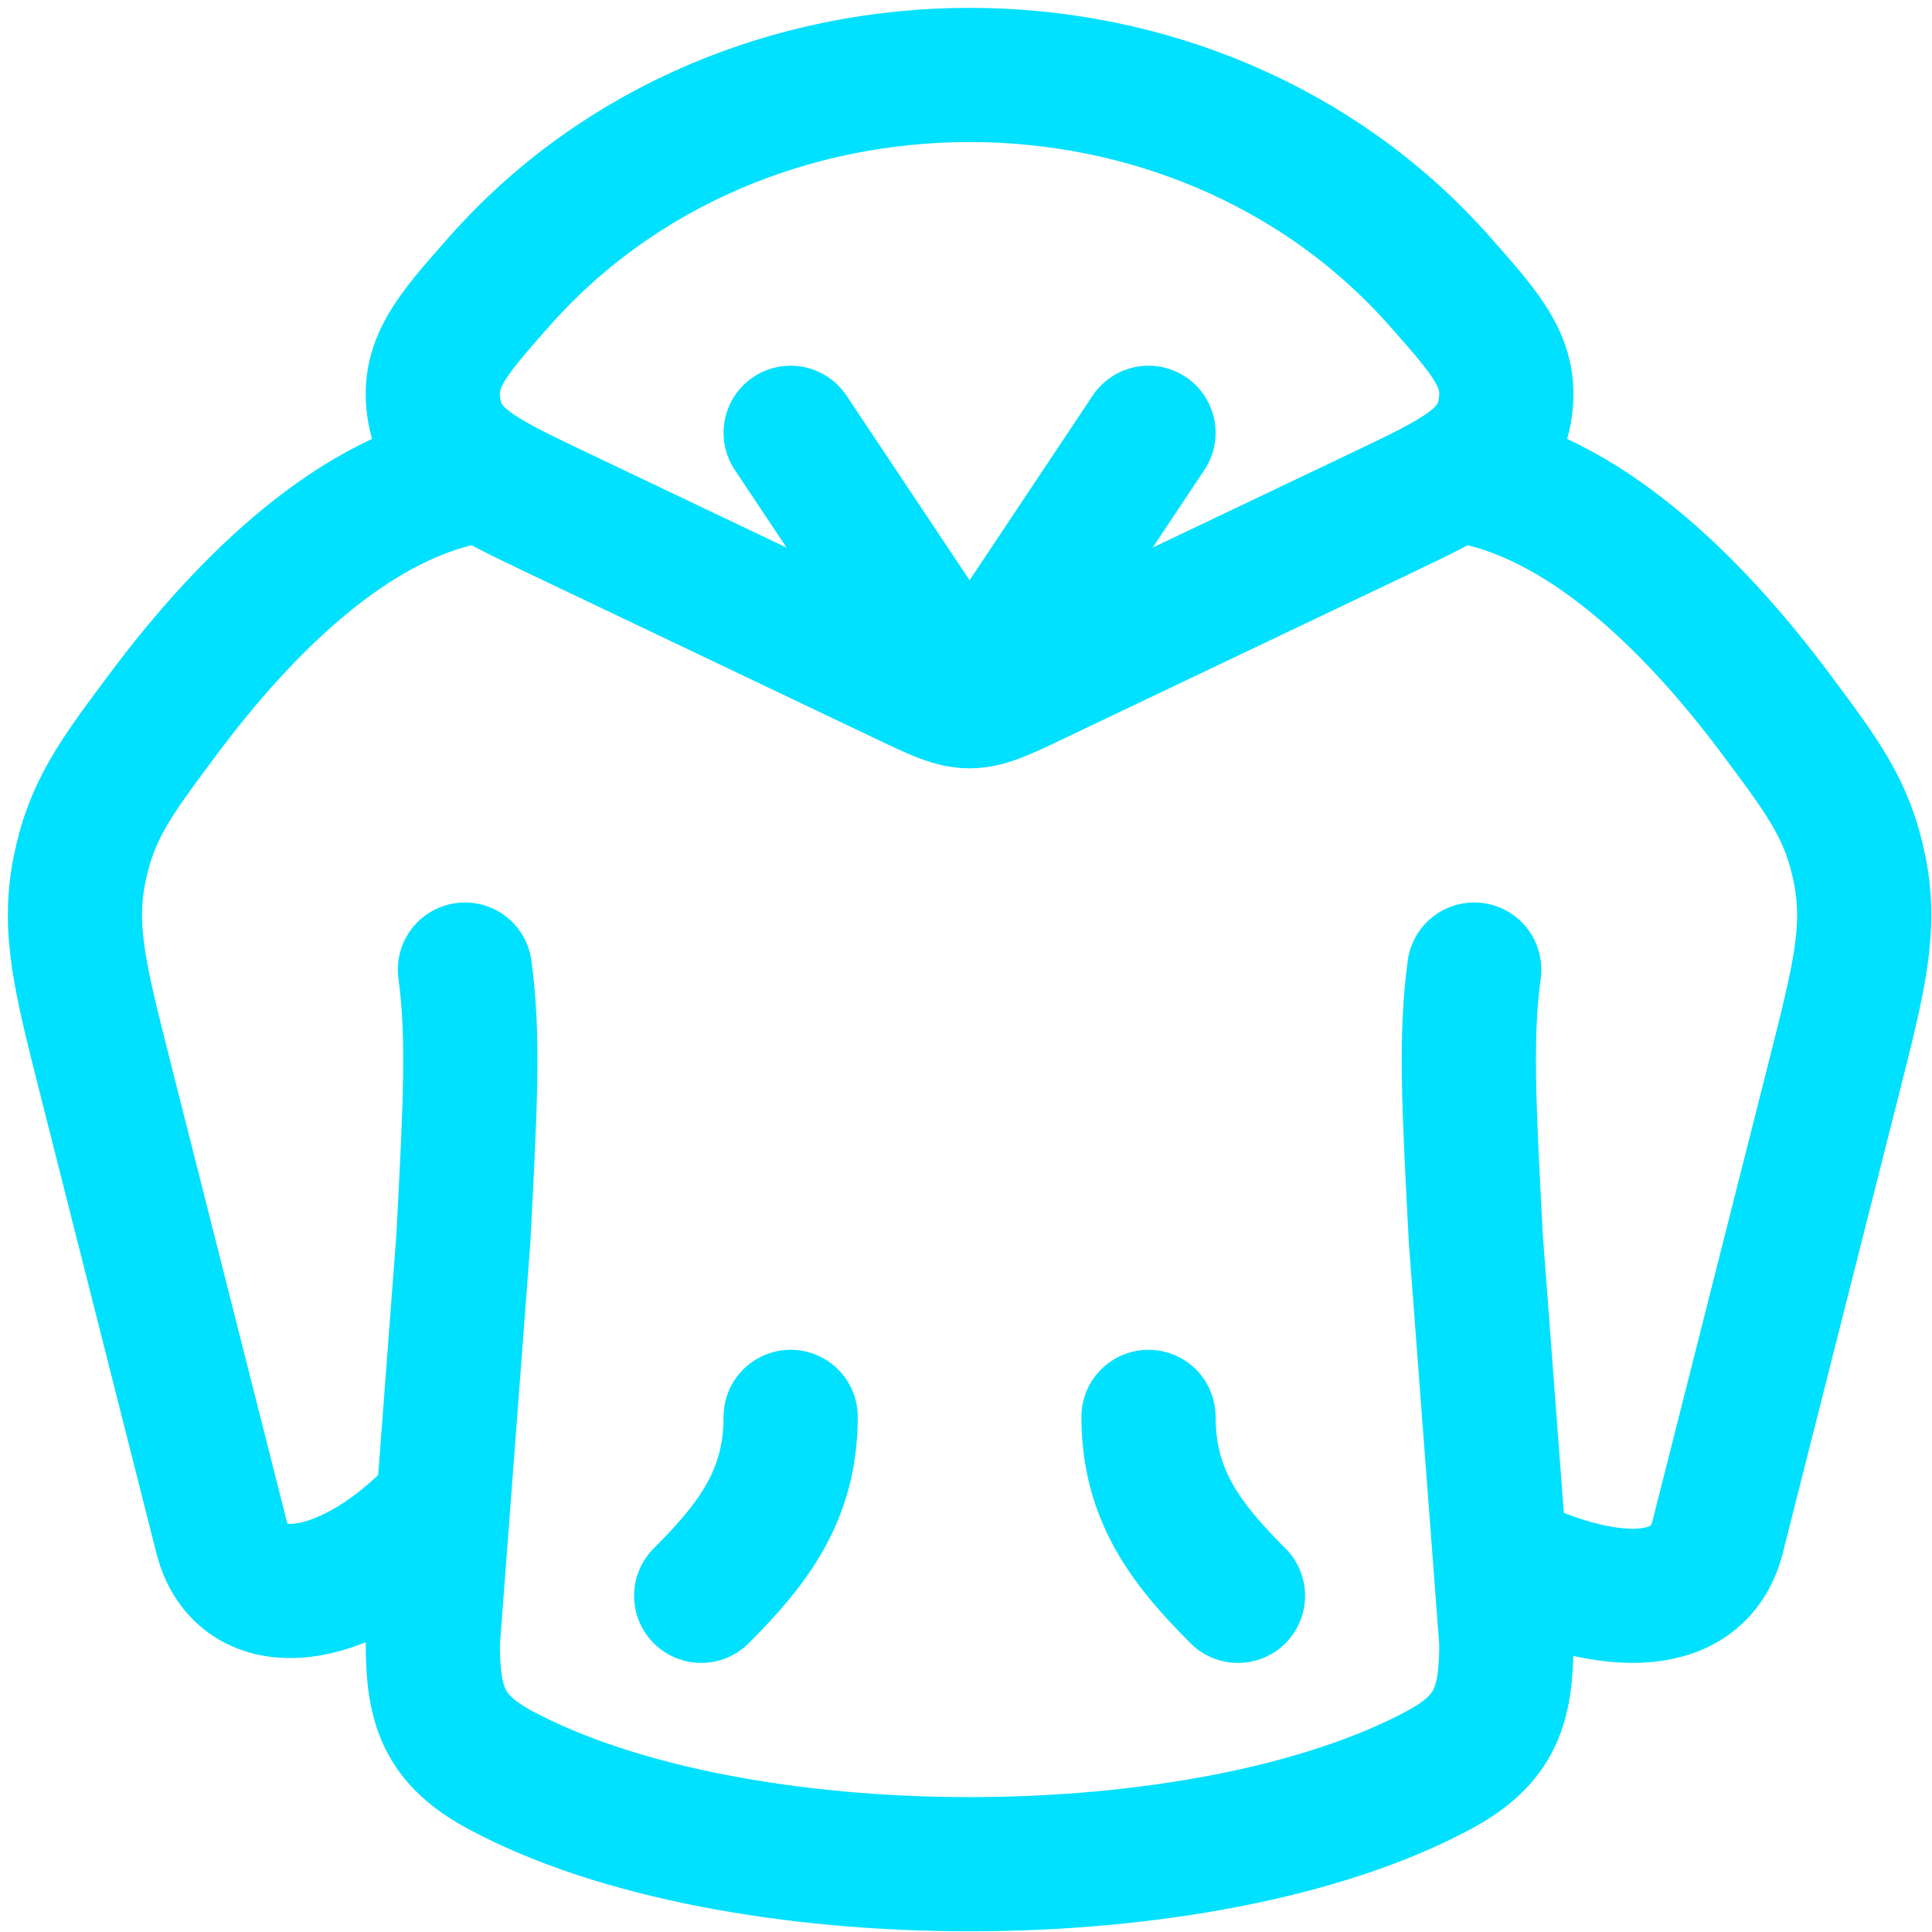 <svg width="232" height="232" viewBox="0 0 232 232" fill="none" xmlns="http://www.w3.org/2000/svg">
<path d="M177.029 116.43C175.946 124.435 176.371 132.551 177.222 148.781L180.888 197.238C180.888 204.833 179.601 208.889 172.778 212.554C144.71 227.628 88.15 227.628 60.082 212.554C53.26 208.889 51.972 204.833 51.972 197.238L55.638 148.781C56.488 132.551 56.913 124.435 55.831 116.43" stroke="#00E0FF" stroke-width="16.114" stroke-linecap="round" stroke-linejoin="round"/>
<path d="M137.916 170.145C137.916 179.542 142.417 185.389 148.659 191.63M94.944 170.145C94.944 179.542 90.442 185.389 84.201 191.63" stroke="#00E0FF" stroke-width="16.114" stroke-linecap="round"/>
<path d="M67.011 61.613L108.721 81.485C112.522 83.296 114.422 84.201 116.43 84.201C118.438 84.201 120.338 83.296 124.139 81.485L165.849 61.613C175.08 57.215 179.696 55.016 180.695 49.382C181.695 43.748 178.767 40.436 172.911 33.81C143.677 0.73 89.182 0.73 59.948 33.81C54.093 40.435 51.166 43.748 52.165 49.382C53.164 55.016 57.78 57.215 67.011 61.613Z" stroke="#00E0FF" stroke-width="16.114" stroke-linecap="round" stroke-linejoin="round"/>
<path d="M137.916 51.972L116.43 84.201L94.944 51.972" stroke="#00E0FF" stroke-width="16.114" stroke-linecap="round" stroke-linejoin="round"/>
<path d="M56.094 57.343C41.592 60.207 28.624 73.669 19.622 85.722C13.856 93.443 10.972 97.303 9.544 104.434C8.116 111.566 9.622 117.513 12.633 129.406L26.591 184.528C29.058 194.274 41.229 192.822 51.972 181.983M176.766 57.343C191.268 60.207 204.235 73.669 213.237 85.722C219.004 93.443 221.887 97.303 223.316 104.434C224.744 111.566 223.238 117.513 220.226 129.406L206.269 184.528C203.801 194.274 191.631 192.733 180.888 187.403" stroke="#00E0FF" stroke-width="16.114" stroke-linecap="round" stroke-linejoin="round"/>
</svg>

